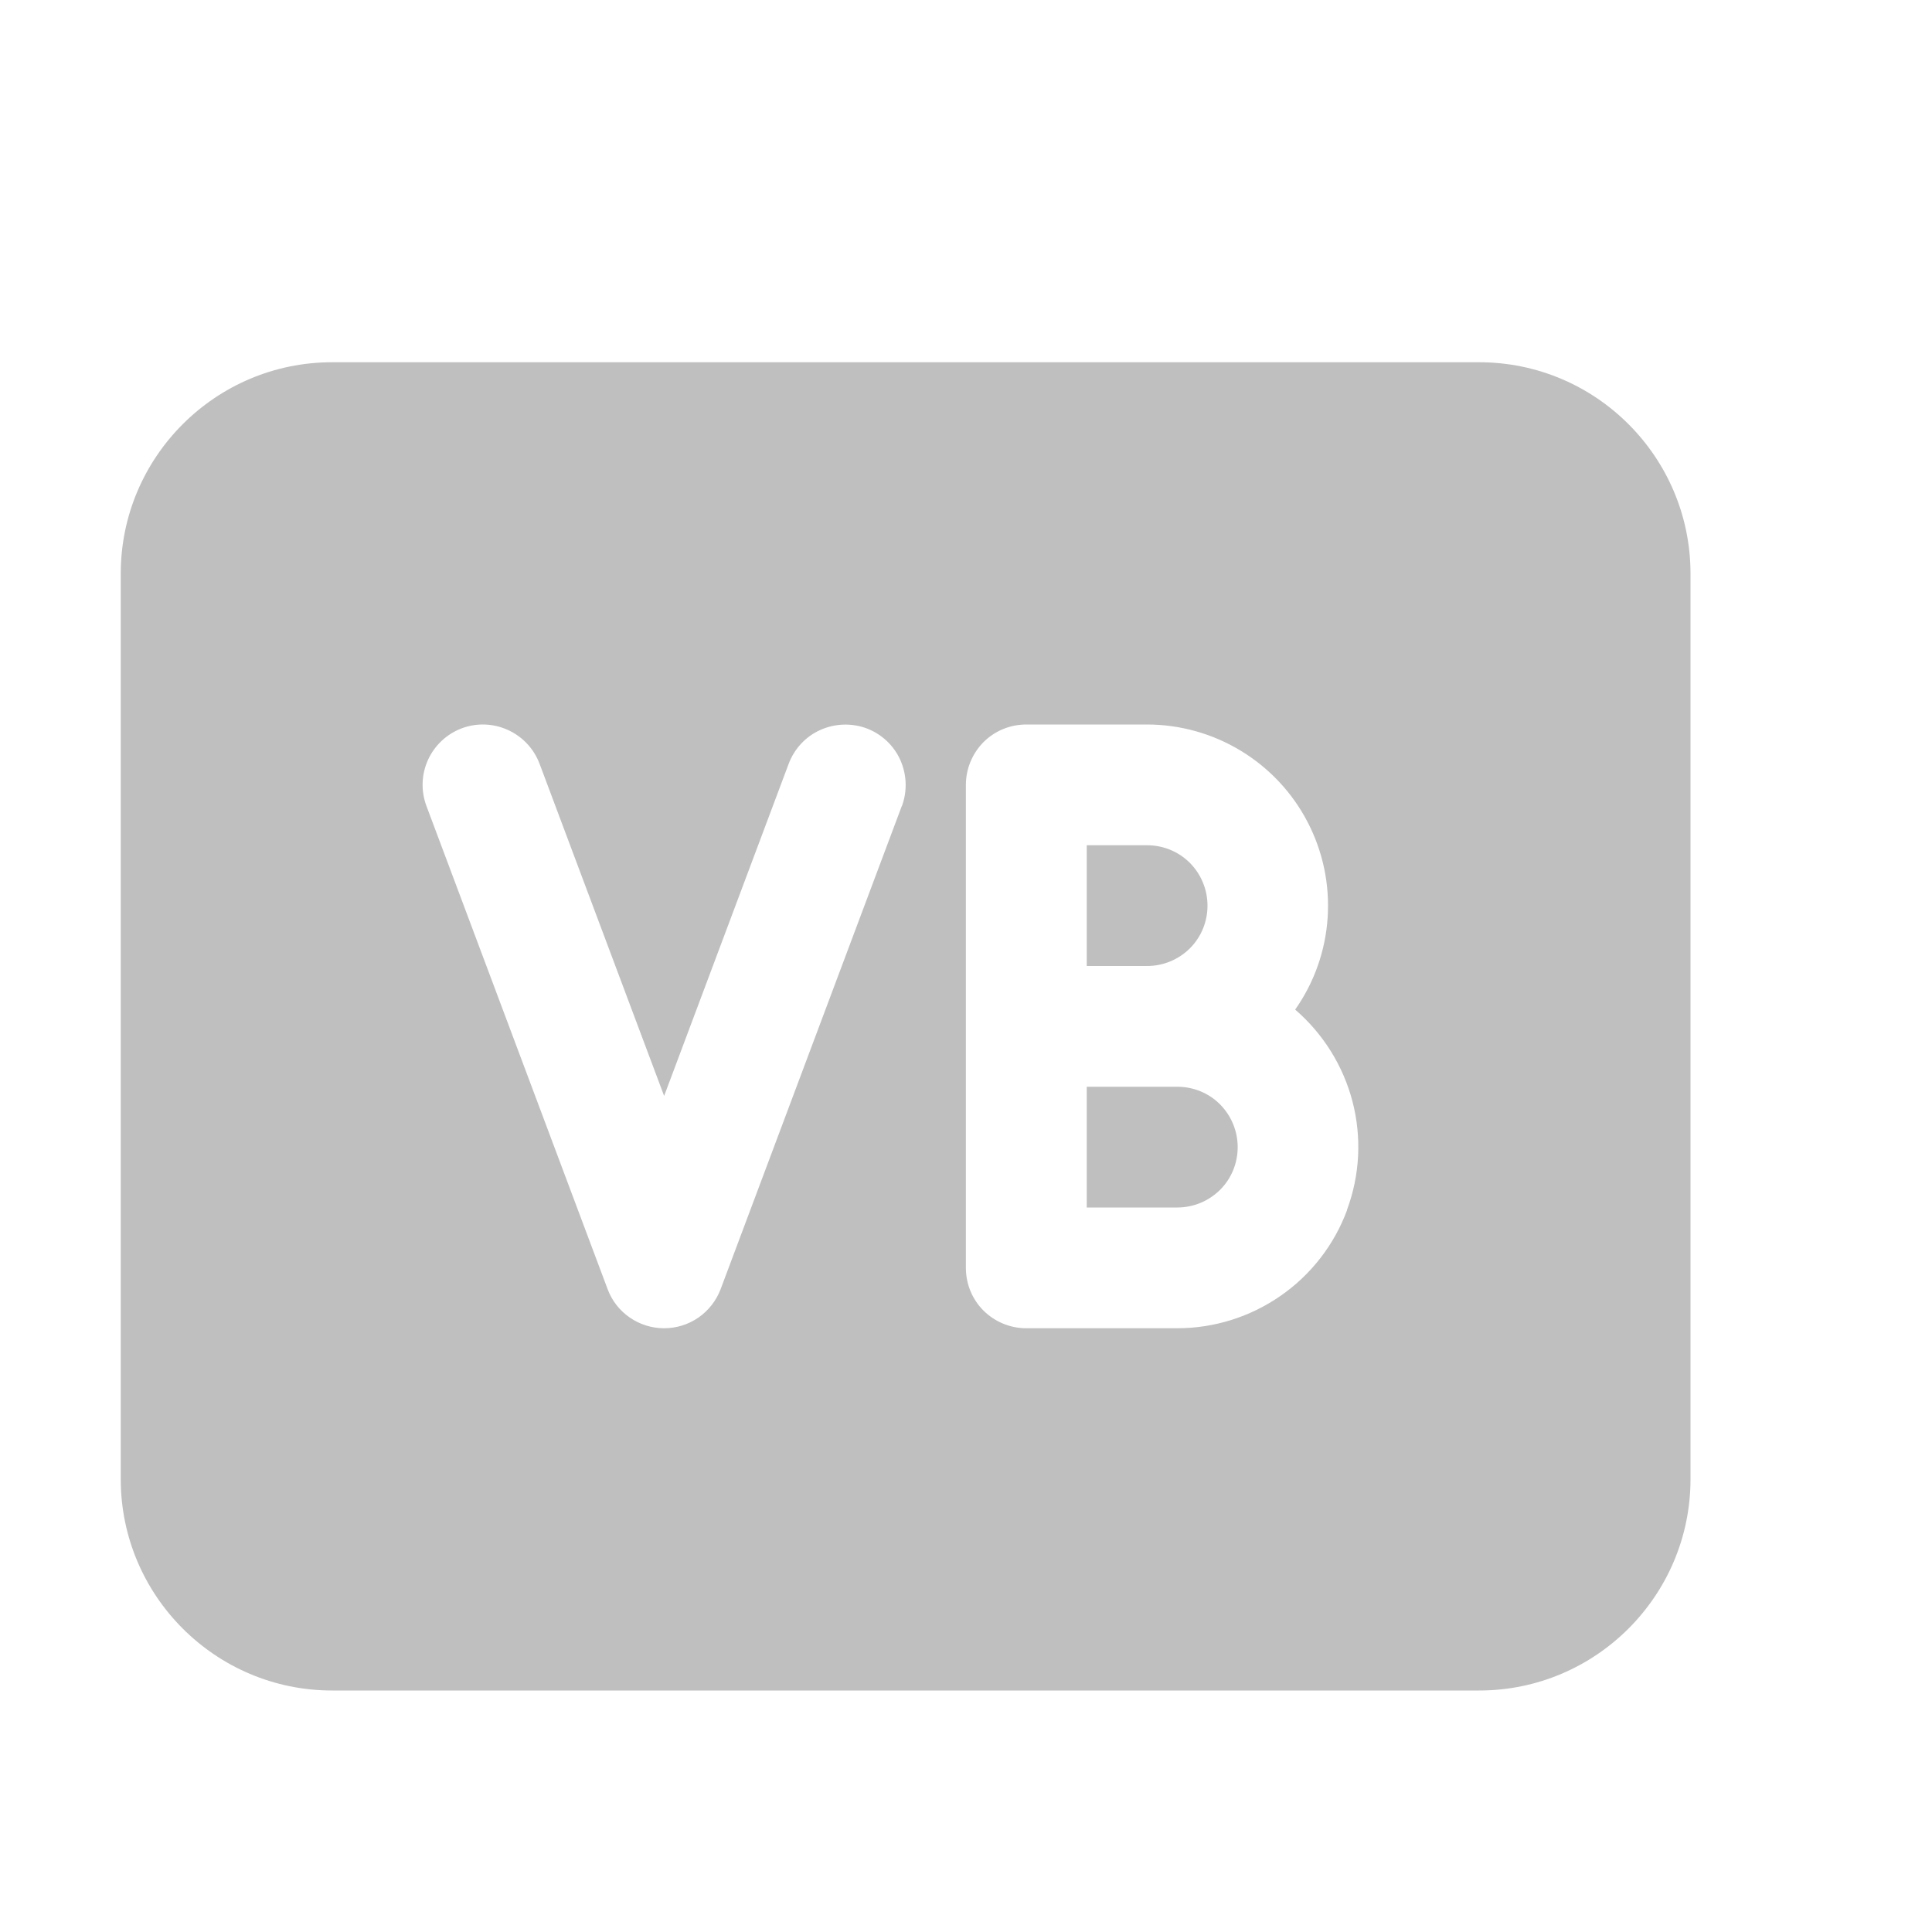 <svg width="512" height="512" viewBox="0 0 16 16" fill="none" xmlns="http://www.w3.org/2000/svg"><path d="M12.25 3H2.75C1.785 3 1 3.785 1 4.75V12.25C1 13.215 1.785 14 2.75 14H12.25C13.215 14 14 13.215 14 12.25V4.75C14 3.785 13.215 3 12.25 3ZM7.468 6.676L5.968 10.676C5.932 10.771 5.868 10.853 5.785 10.911C5.701 10.969 5.602 11 5.5 11C5.398 11 5.299 10.969 5.215 10.911C5.131 10.853 5.067 10.771 5.032 10.676L3.532 6.676C3.509 6.615 3.498 6.549 3.5 6.484C3.502 6.418 3.517 6.354 3.544 6.294C3.599 6.173 3.699 6.079 3.823 6.032C3.947 5.985 4.085 5.99 4.206 6.045C4.327 6.1 4.421 6.2 4.468 6.324L5.5 9.076L6.532 6.324C6.579 6.2 6.673 6.099 6.794 6.045C6.915 5.991 7.052 5.986 7.177 6.032C7.301 6.079 7.402 6.173 7.456 6.294C7.51 6.415 7.515 6.552 7.469 6.676H7.468ZM11.156 10.021C11.05 10.308 10.858 10.556 10.606 10.731C10.354 10.906 10.056 11 9.749 11H8.499C8.366 11 8.239 10.947 8.145 10.854C8.051 10.76 7.999 10.633 7.999 10.5V6.5C7.999 6.367 8.052 6.24 8.145 6.146C8.239 6.052 8.366 6 8.499 6H9.499C9.774 6 10.043 6.076 10.277 6.218C10.512 6.361 10.703 6.565 10.829 6.808C10.956 7.052 11.013 7.325 10.995 7.599C10.977 7.873 10.884 8.137 10.726 8.361C10.958 8.561 11.124 8.827 11.201 9.123C11.278 9.42 11.262 9.733 11.155 10.02L11.156 10.021ZM9.75 9H9V10H9.75C9.883 10 10.01 9.947 10.104 9.854C10.198 9.76 10.25 9.633 10.25 9.5C10.25 9.367 10.197 9.24 10.104 9.146C10.011 9.052 9.883 9 9.75 9ZM9.854 7.854C9.948 7.76 10 7.633 10 7.5C10 7.367 9.947 7.24 9.854 7.146C9.76 7.052 9.633 7 9.5 7H9V8H9.5C9.633 8 9.76 7.947 9.854 7.854Z" fill="#bfbfbf"/></svg>